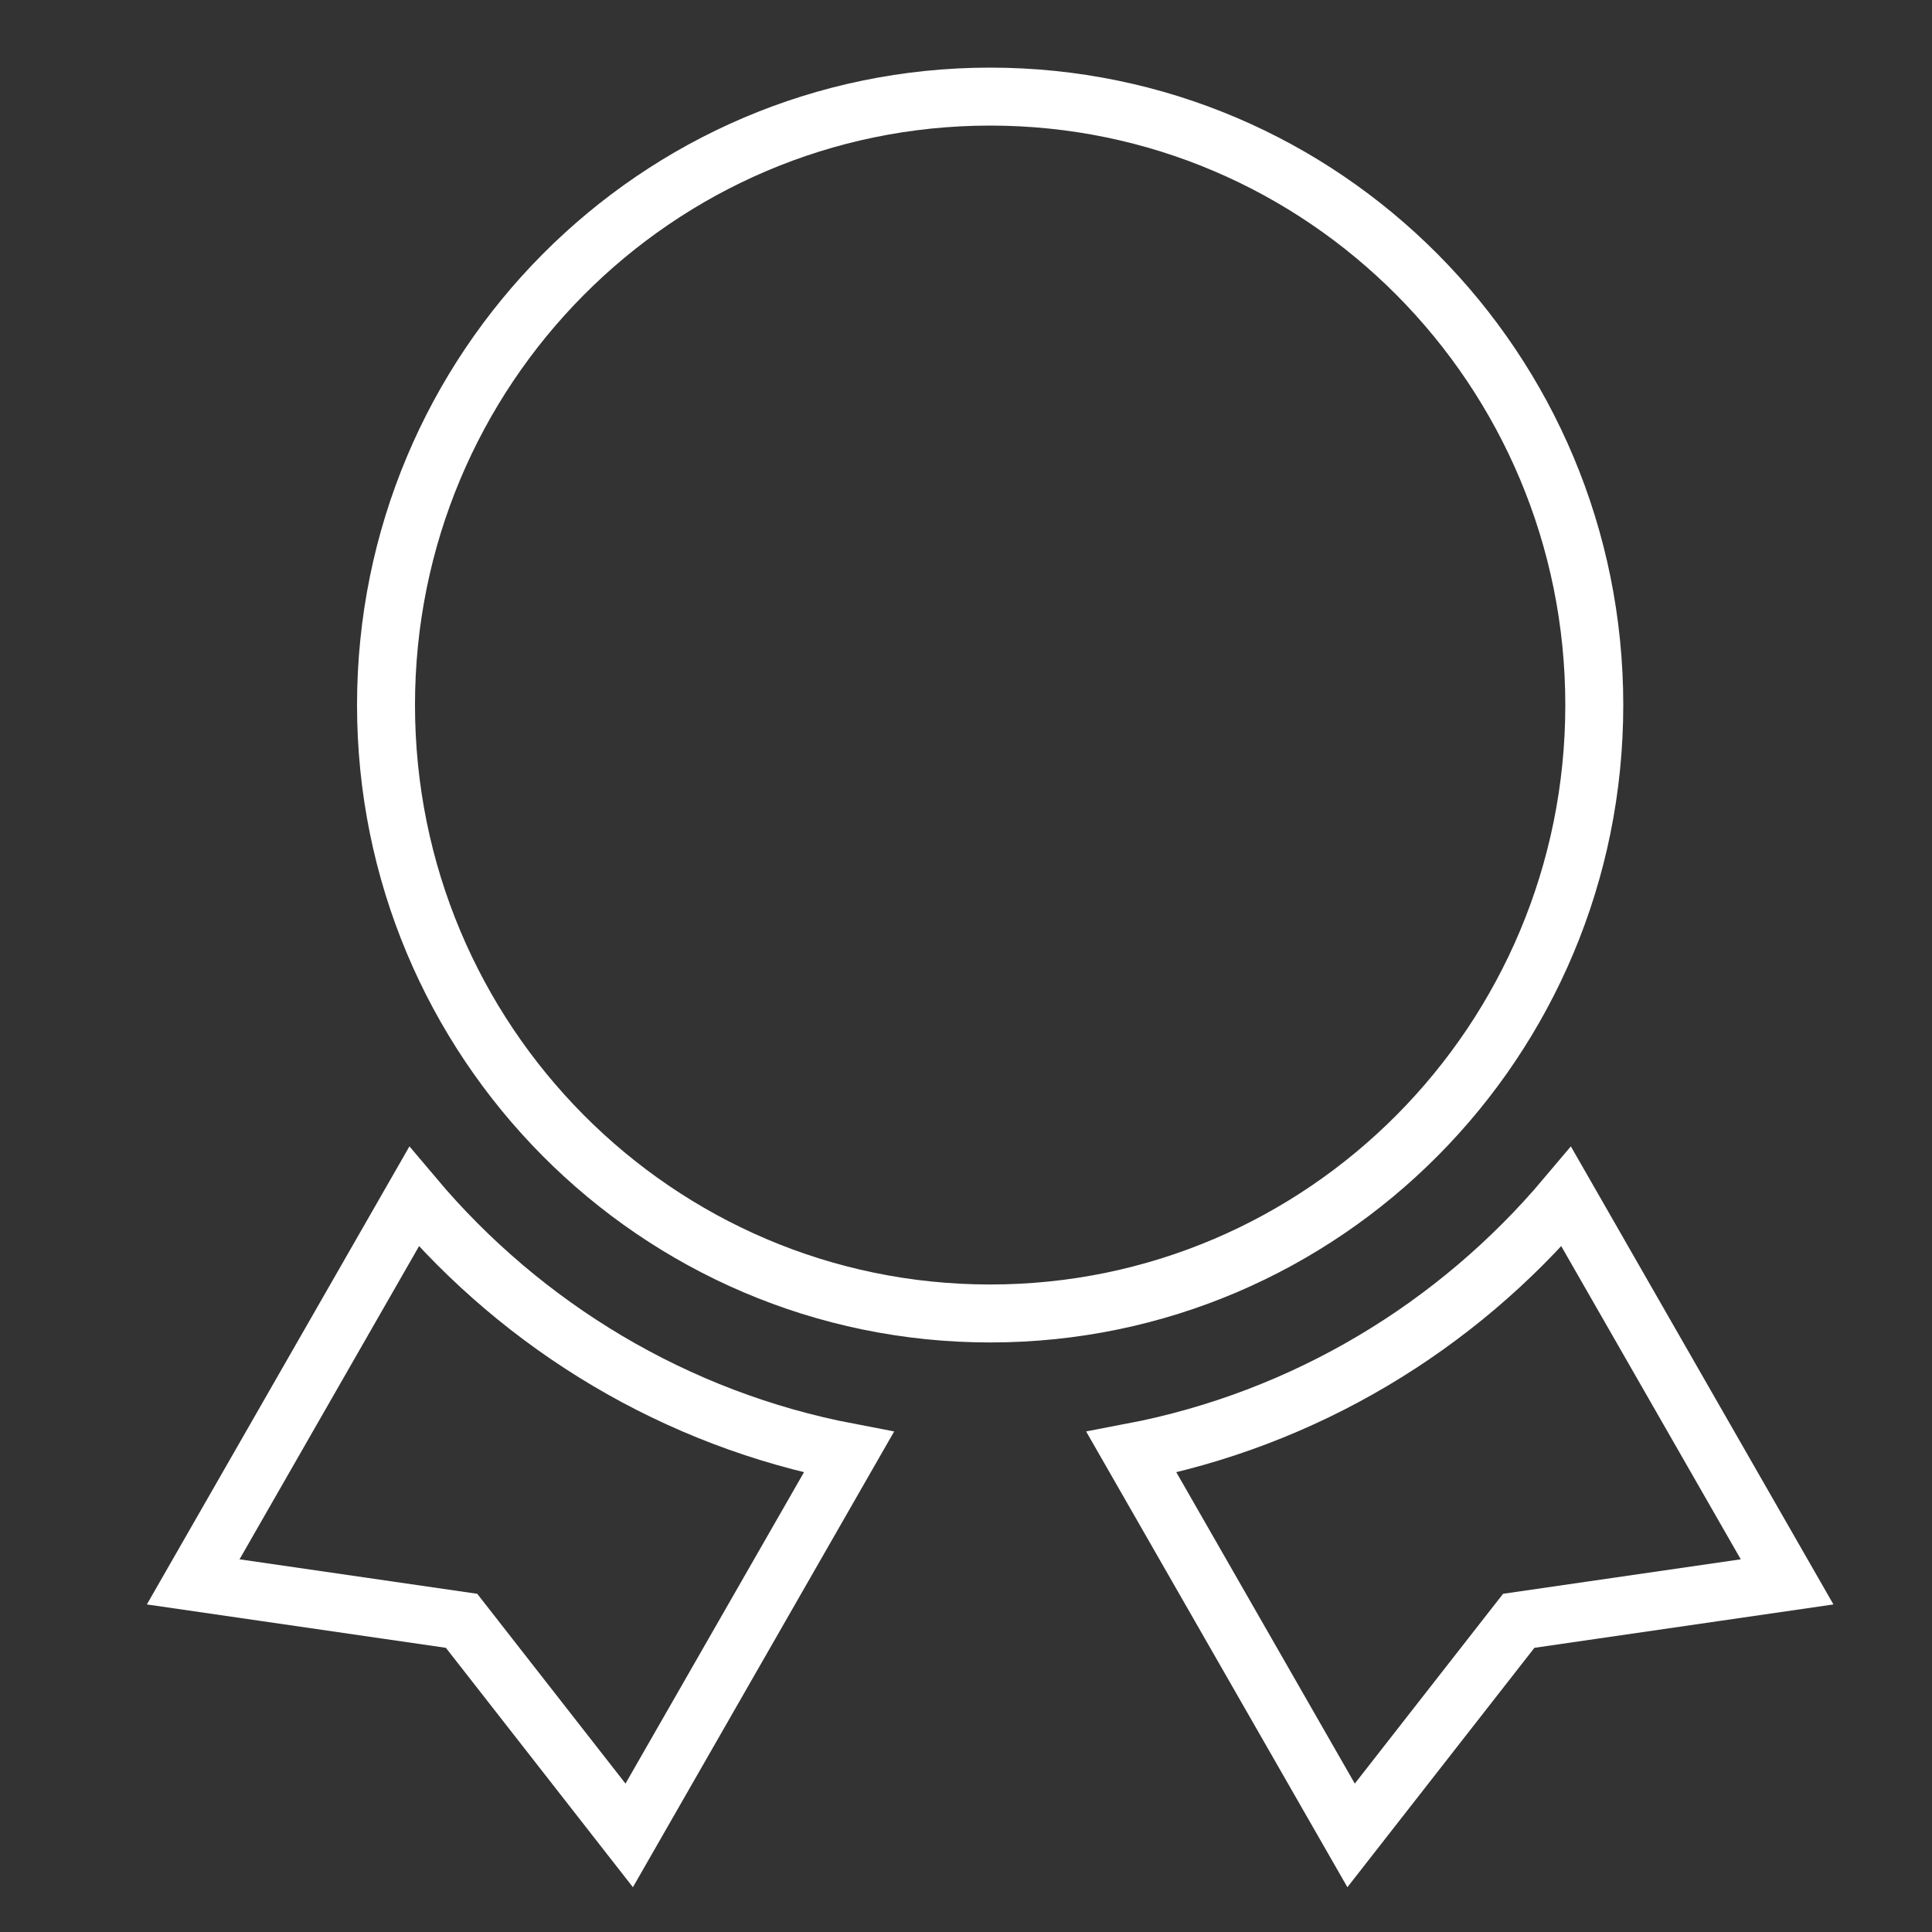 <?xml version="1.0" encoding="UTF-8"?>
<svg width="40px" height="40px" viewBox="0 0 40 40" version="1.1" xmlns="http://www.w3.org/2000/svg" xmlns:xlink="http://www.w3.org/1999/xlink">
    <rect x="0" y="0" width="40" height="40" fill="#333333" stroke="none"/>
    <title>jdo_cn_media_tab_featured</title>
    <g id="jdo_cn_media_tab_featured" stroke="none" stroke-width="1" fill="none" fill-rule="evenodd">
        <g id="编组">
            <rect id="矩形" x="0" y="0" width="40" height="40"></rect>
            <g id="ico/Feature" transform="translate(4, 2)" stroke="#FFFFFF" stroke-width="1.2">
                <path d="M4.571,22.777 C6.839,25.469 9.99,27.384 13.574,28.068 L9.027,36 L5.556,31.557 L-4.88498131e-14,30.751 L4.571,22.777 Z M28.429,22.777 L33,30.751 L27.444,31.557 L23.973,36 L19.426,28.068 C23.01,27.384 26.161,25.469 28.429,22.777 Z M16.5,0 C23.408,0 29.008,5.64 29.008,12.597 C29.008,19.554 23.408,25.194 16.5,25.194 C9.592,25.194 3.992,19.554 3.992,12.597 C3.992,5.64 9.592,0 16.5,0 Z" id="形状结合"></path>
            </g>
        </g>
    </g>
</svg>